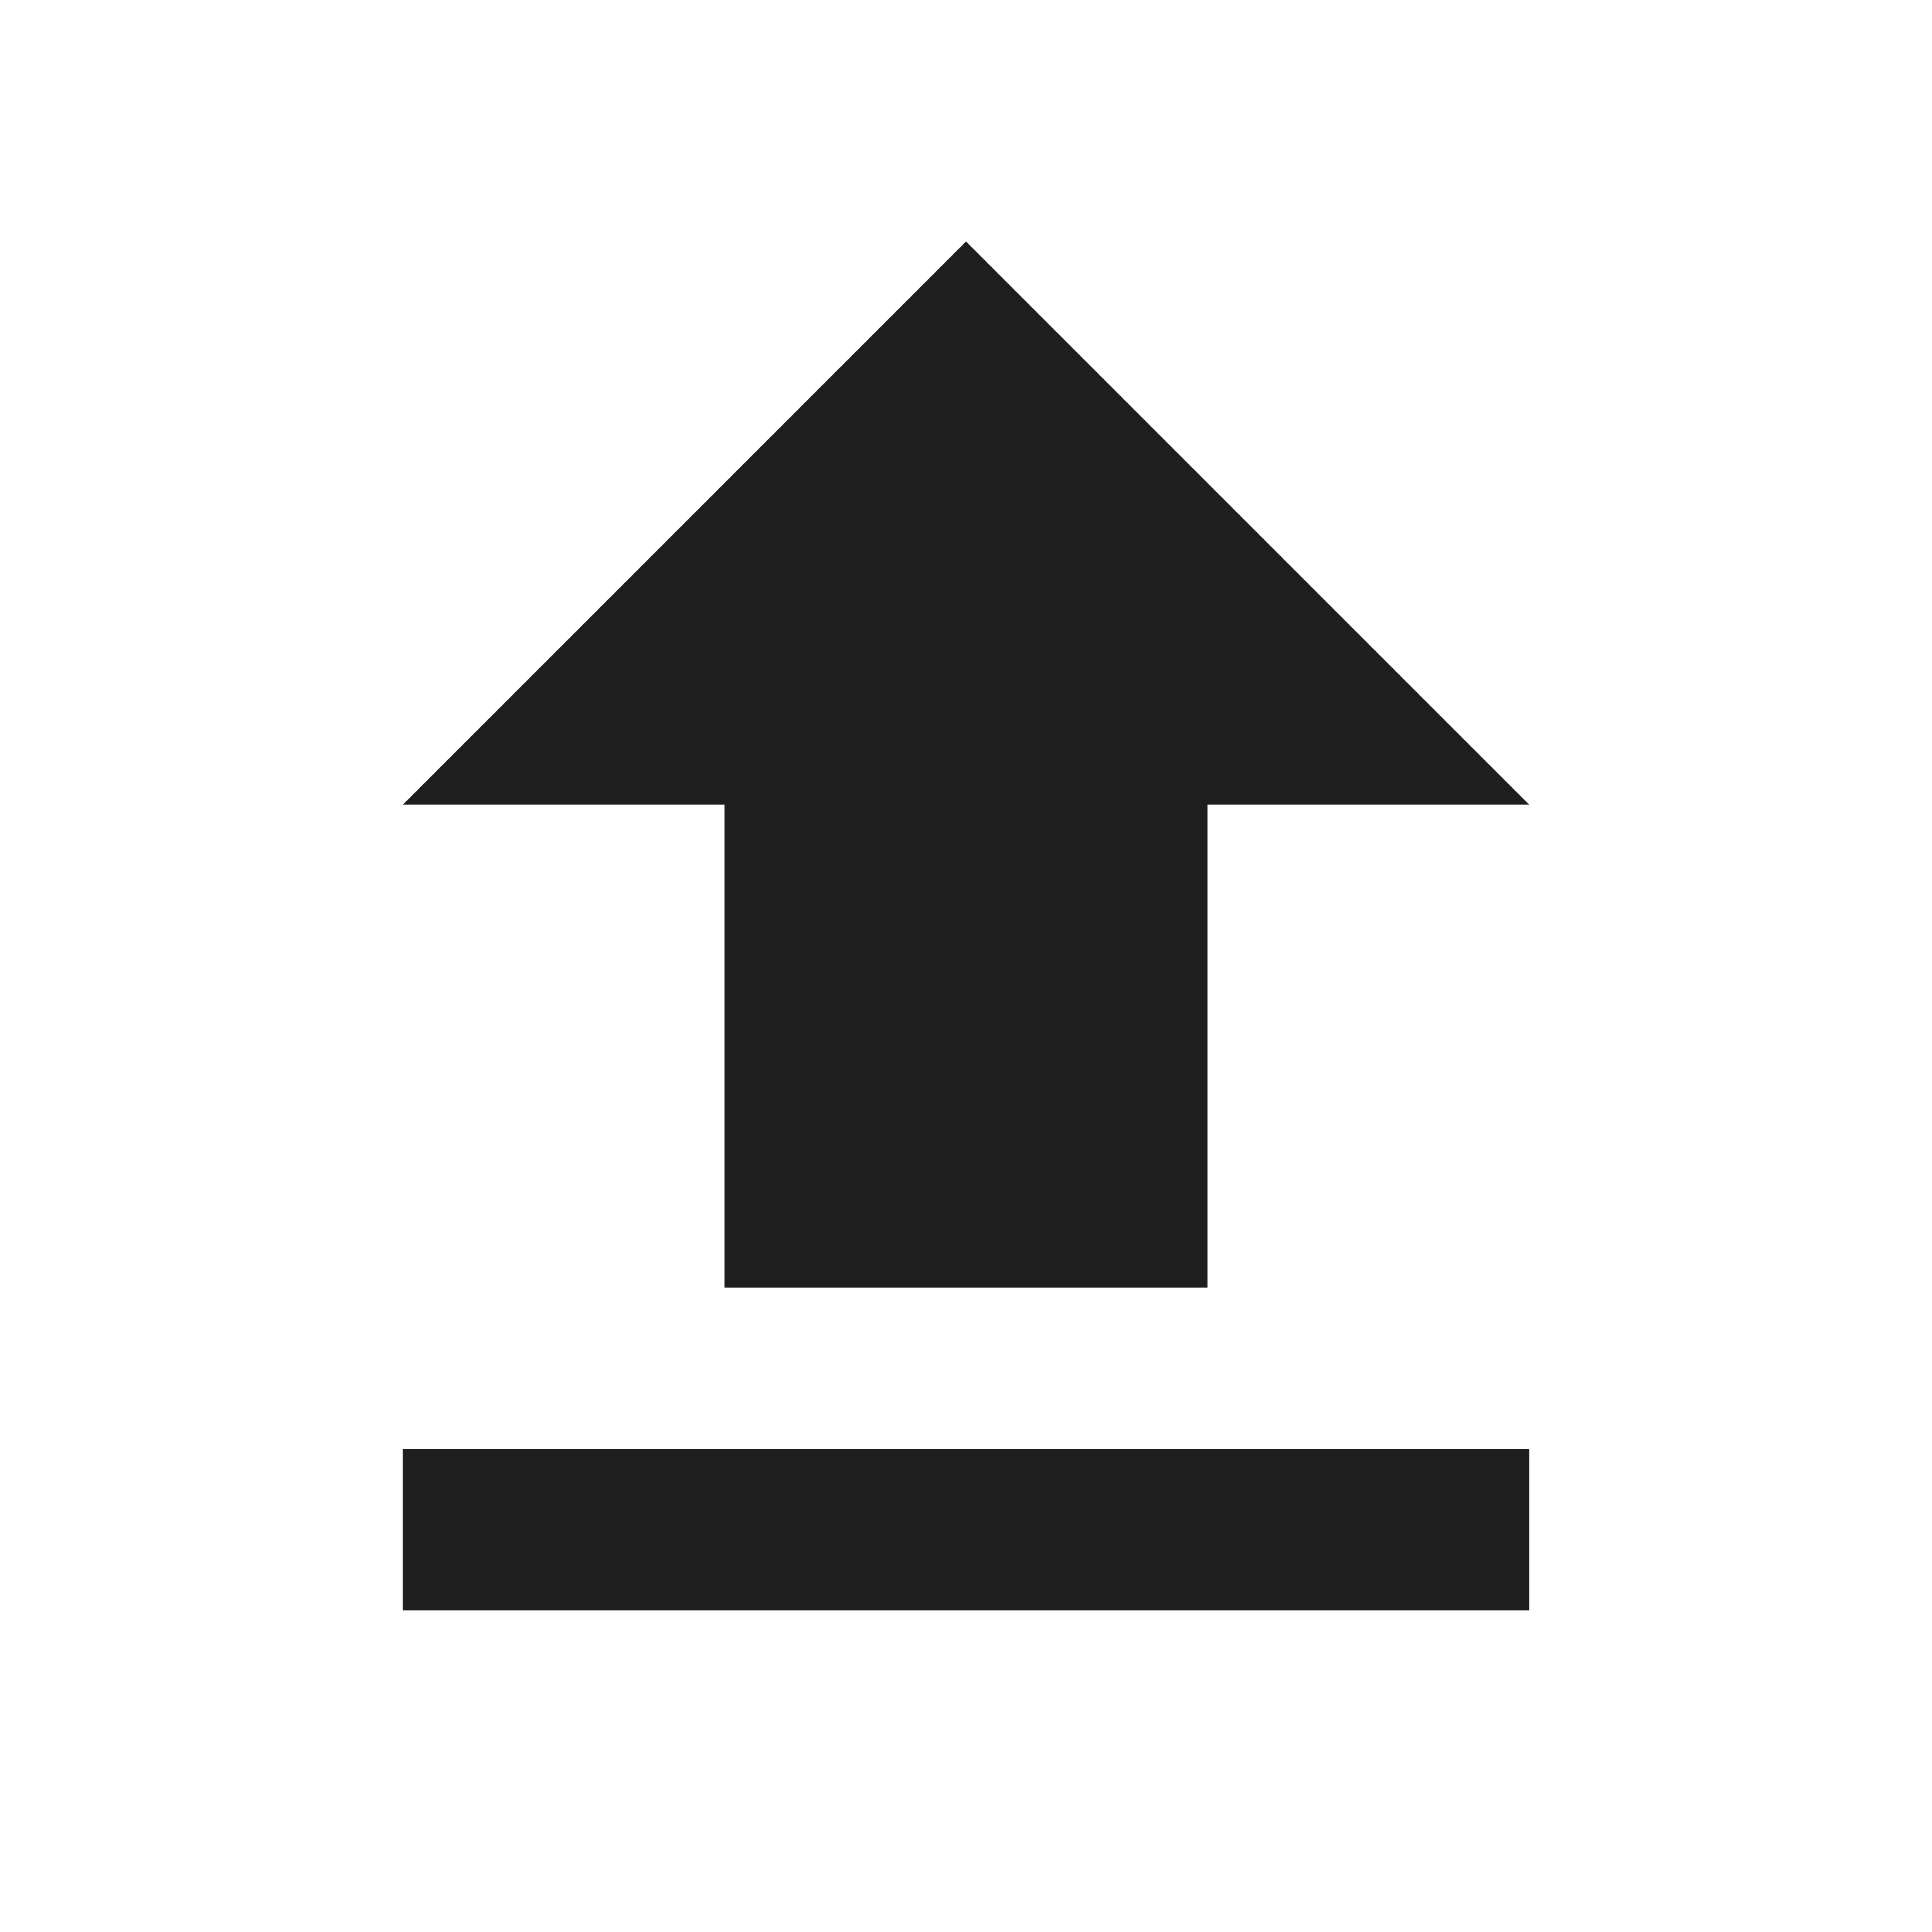 <svg xmlns="http://www.w3.org/2000/svg" height="24px" viewBox="0 0 24 24" width="24px" fill="#FFFFFF"><path d="M0 0h24v24H0z" fill="none"/><path fill="#1E1E1E" d="M9 16h6v-6h4l-7-7-7 7h4zm-4 2h14v2H5z"/></svg>